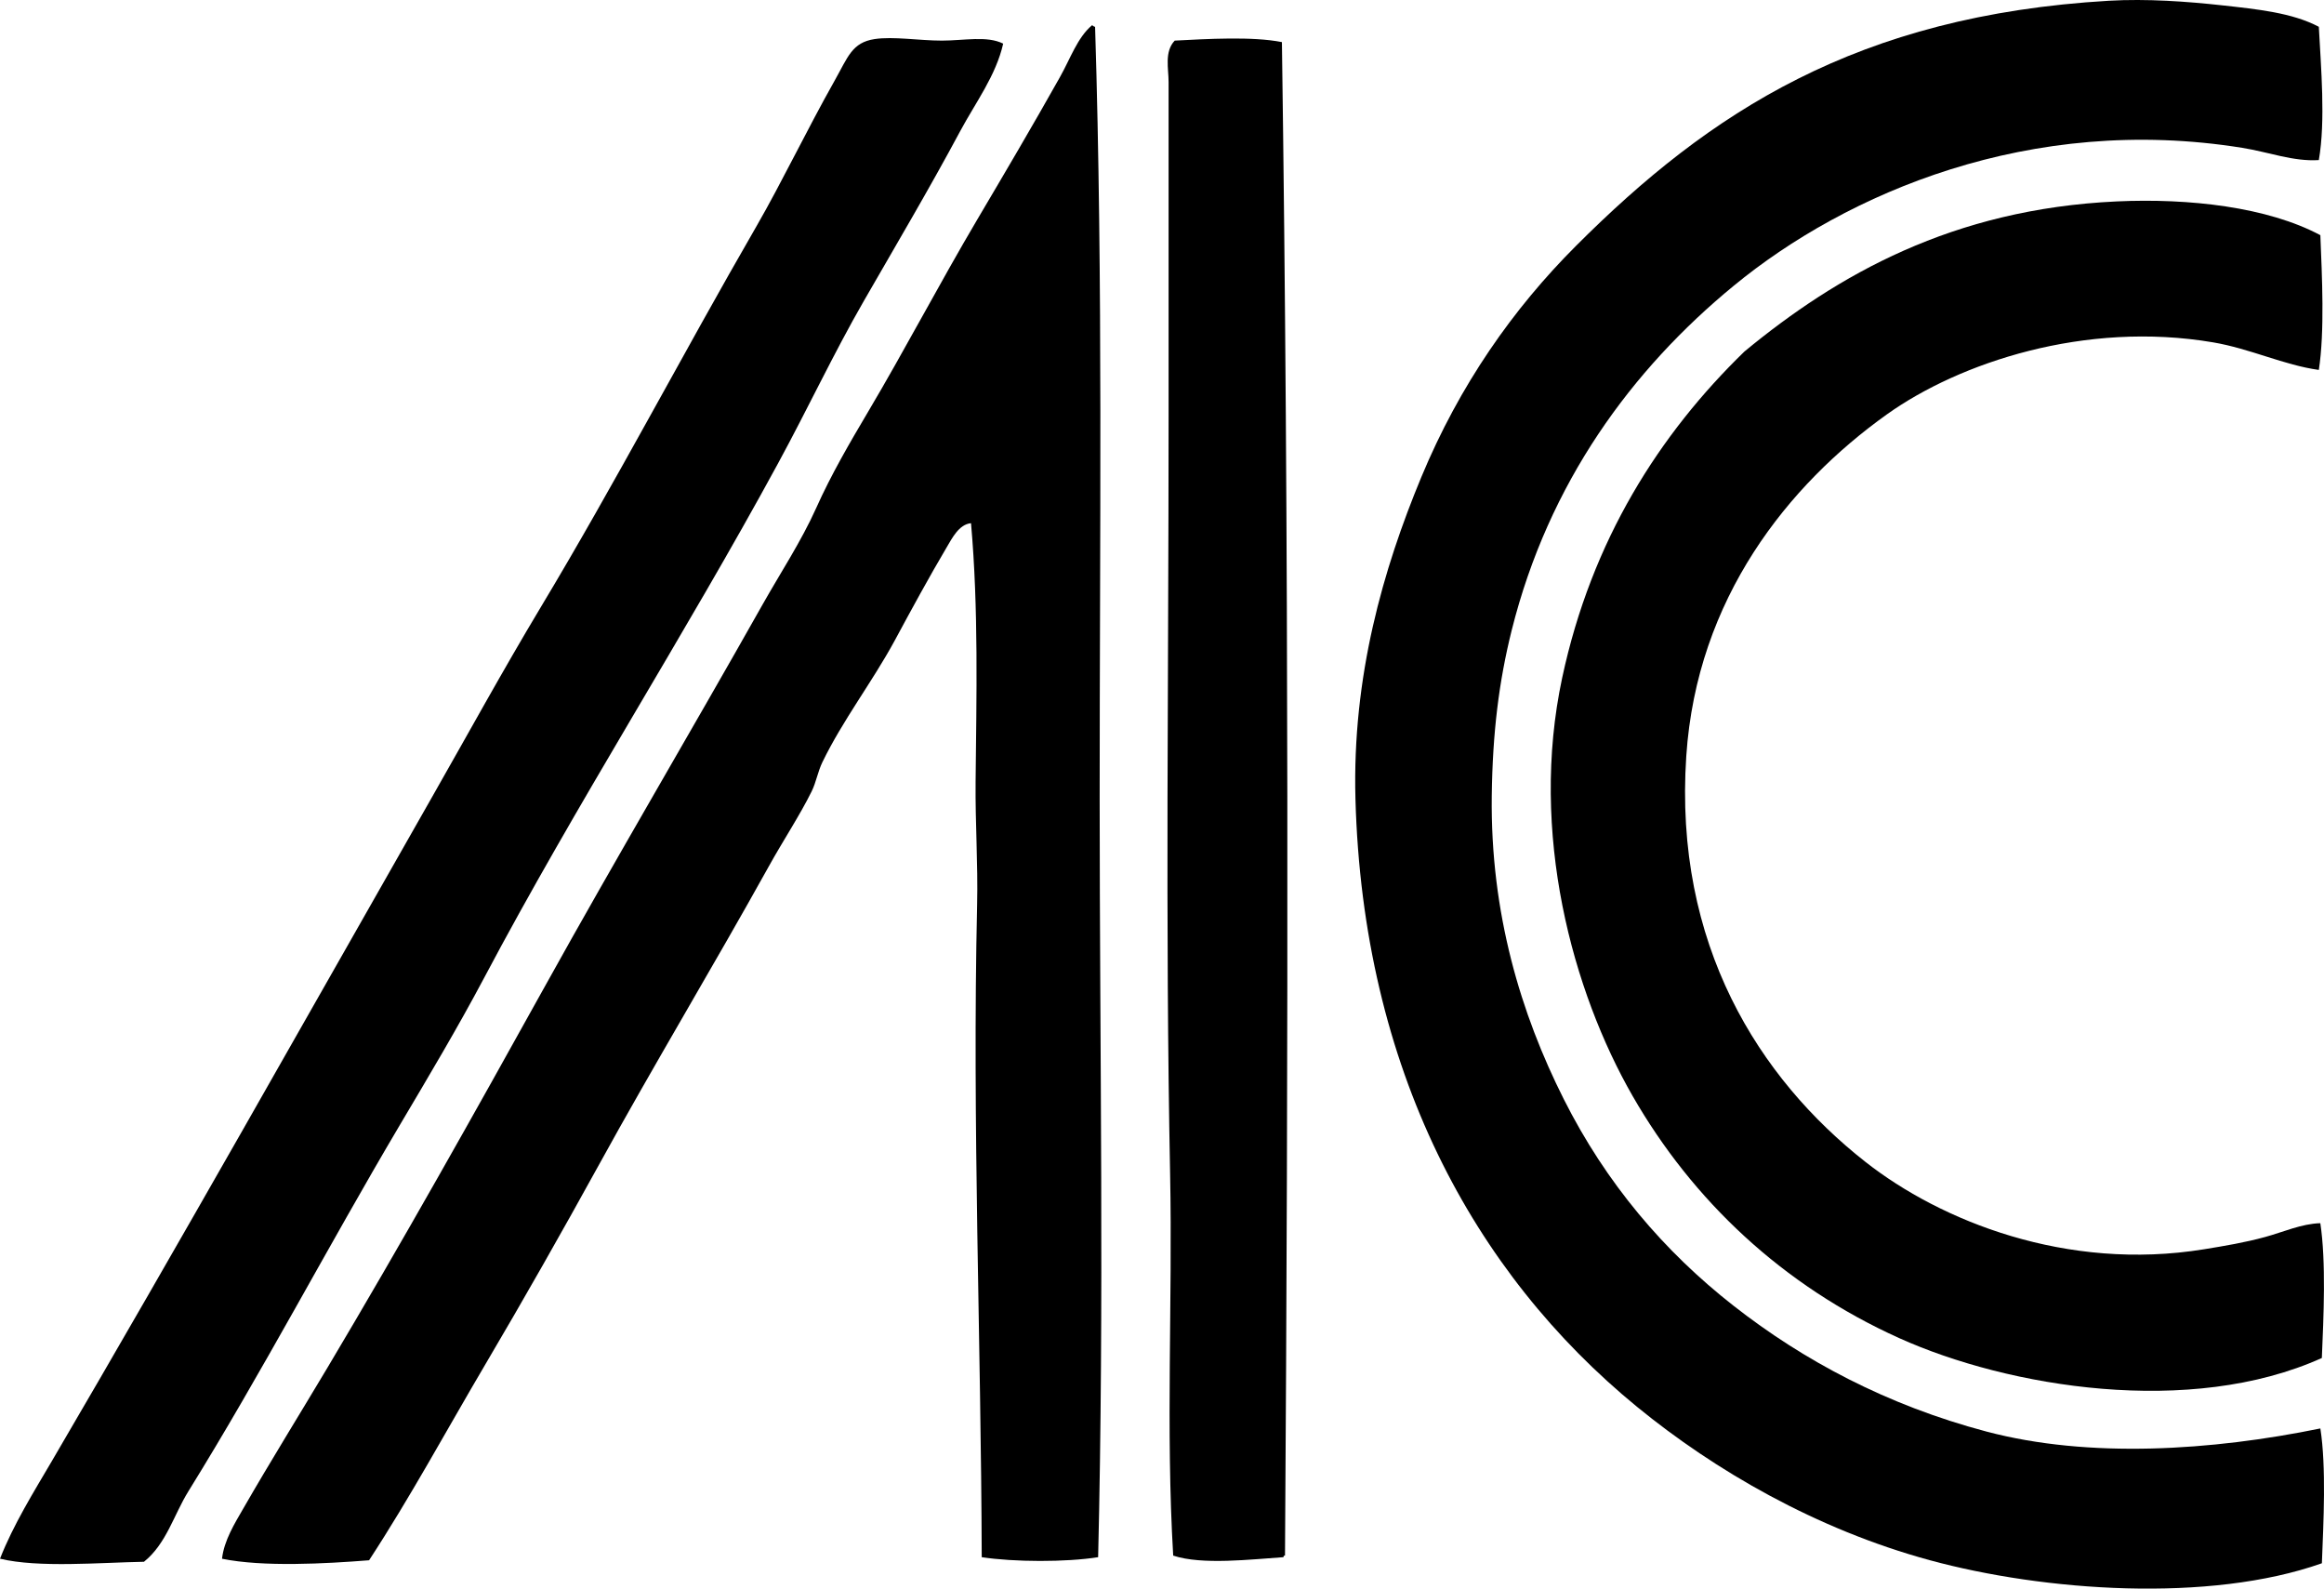 <?xml version="1.0" encoding="iso-8859-1"?>
<!-- Generator: Adobe Illustrator 19.2.0, SVG Export Plug-In . SVG Version: 6.00 Build 0)  -->
<svg version="1.1" xmlns="http://www.w3.org/2000/svg" xmlns:xlink="http://www.w3.org/1999/xlink" x="0px" y="0px"
	 viewBox="0 0 74.623 51.001" style="enable-background:new 0 0 74.623 51.001;" xml:space="preserve">
<g id="Architecture_x5F_Concept_x5F_68">
	<path style="fill-rule:evenodd;clip-rule:evenodd;" d="M74.457,0.86c0.068,1.301,0.22,3.016,0,4.279
		c-0.822,0.053-1.611-0.258-2.459-0.393C65.196,3.651,59.286,6.2,55.671,9.173c-3.27,2.686-5.945,6.316-7.132,11.065
		c-0.409,1.641-0.613,3.283-0.639,5.31c-0.047,3.769,0.937,7.006,2.312,9.738c1.358,2.701,3.22,4.889,5.459,6.639
		c2.234,1.748,4.909,3.184,8.114,4.033c3.3,0.873,7.248,0.611,10.721-0.1c0.193,1.236,0.101,3.012,0.049,4.328
		c-3.613,1.279-8.924,0.9-12.59-0.098c-3.658-0.996-6.908-2.887-9.393-4.918c-5.272-4.312-8.812-10.869-9.049-19.523
		c-0.107-3.932,0.889-7.377,2.114-10.328c1.231-2.963,2.951-5.41,4.968-7.426c4.29-4.291,9.032-7.397,17.114-7.869
		c1.217-0.07,2.501,0.023,3.639,0.148C72.484,0.296,73.604,0.409,74.457,0.86z"/>
	<path style="fill-rule:evenodd;clip-rule:evenodd;" d="M35.064,0.811c0.04,0.01,0.049,0.049,0.099,0.049
		c0.257,8.215,0.146,16.484,0.147,24.787c0.001,8.238,0.148,16.107-0.049,24.344c-1.029,0.164-2.708,0.158-3.738,0
		c-0.021-6.938-0.308-13.918-0.148-20.951c0.03-1.31-0.062-2.633-0.049-3.934c0.027-2.73,0.097-5.551-0.147-8.31
		c-0.392,0.039-0.611,0.49-0.787,0.785c-0.558,0.943-1.127,1.988-1.672,3c-0.716,1.316-1.656,2.535-2.312,3.885
		c-0.149,0.309-0.2,0.641-0.344,0.936c-0.381,0.773-0.923,1.59-1.377,2.41c-1.767,3.182-3.683,6.359-5.459,9.59
		c-1.182,2.145-2.402,4.295-3.64,6.393c-1.245,2.111-2.405,4.258-3.737,6.295c-1.403,0.111-3.403,0.221-4.722-0.049
		c0.065-0.584,0.401-1.125,0.689-1.623c0.864-1.502,1.801-3.008,2.705-4.525c2.39-4.012,4.686-8.107,6.983-12.244
		c2.273-4.096,4.639-8.09,6.983-12.246c0.574-1.018,1.24-2.025,1.721-3.098c0.481-1.074,1.079-2.098,1.673-3.1
		c1.16-1.955,2.282-4.1,3.491-6.147c0.877-1.484,1.787-3.027,2.656-4.574C34.375,1.872,34.59,1.214,35.064,0.811z"/>
	<path style="fill-rule:evenodd;clip-rule:evenodd;" d="M32.212,1.401c-0.234,1.029-0.886,1.889-1.377,2.803
		c-0.985,1.838-2.043,3.627-3.098,5.459c-0.975,1.693-1.787,3.434-2.754,5.213c-2.988,5.5-6.485,10.943-9.442,16.525
		c-0.849,1.6-1.778,3.156-2.705,4.721c-2.301,3.885-4.421,7.936-6.787,11.754c-0.471,0.76-0.705,1.682-1.426,2.262
		C3.22,50.163,1.242,50.339,0,50.04c0.434-1.103,1.071-2.121,1.673-3.148c4.098-6.998,8.102-14.109,12.195-21.295
		c1.15-2.017,2.276-4.072,3.492-6.098c2.412-4.014,4.527-8.076,6.935-12.244c0.814-1.412,1.601-3.064,2.508-4.672
		c0.427-0.758,0.555-1.217,1.278-1.328c0.6-0.092,1.428,0.049,2.164,0.049C30.957,1.303,31.694,1.141,32.212,1.401z"/>
	<path style="fill-rule:evenodd;clip-rule:evenodd;" d="M41.162,1.352c0.226,15.891,0.205,32.5,0.099,48.588
		c-0.041-0.008-0.046,0.02-0.049,0.051c-1.025,0.068-2.618,0.258-3.541-0.051c-0.241-4.061-0.018-8.152-0.099-12.244
		c-0.158-8.037-0.048-15.998-0.049-24.295c0-3.576,0.001-7.148,0-10.769c0-0.432-0.141-0.971,0.197-1.328
		C38.748,1.251,40.215,1.163,41.162,1.352z"/>
	<path style="fill-rule:evenodd;clip-rule:evenodd;" d="M74.506,7.55c0.053,1.316,0.142,3.09-0.049,4.326
		c-1.124-0.156-2.199-0.682-3.394-0.885c-4.116-0.699-8.149,0.652-10.476,2.312c-3.16,2.256-6.102,5.897-6.441,10.967
		c-0.406,6.055,2.343,10.353,5.753,13.031c2.417,1.898,6.455,3.521,10.869,2.805c0.67-0.109,1.317-0.217,1.967-0.395
		c0.584-0.16,1.16-0.424,1.77-0.443c0.188,1.242,0.105,3.008,0.049,4.328c-4.223,1.904-10.059,0.945-13.573-0.639
		c-3.749-1.691-6.633-4.424-8.557-7.77c-1.931-3.361-3.326-8.453-2.263-13.426c0.947-4.428,3.129-7.832,5.853-10.477
		c2.984-2.463,6.685-4.574,11.95-4.818C70.304,6.358,72.813,6.647,74.506,7.55z"/>
</g>
<g id="Layer_1">
</g>
</svg>
